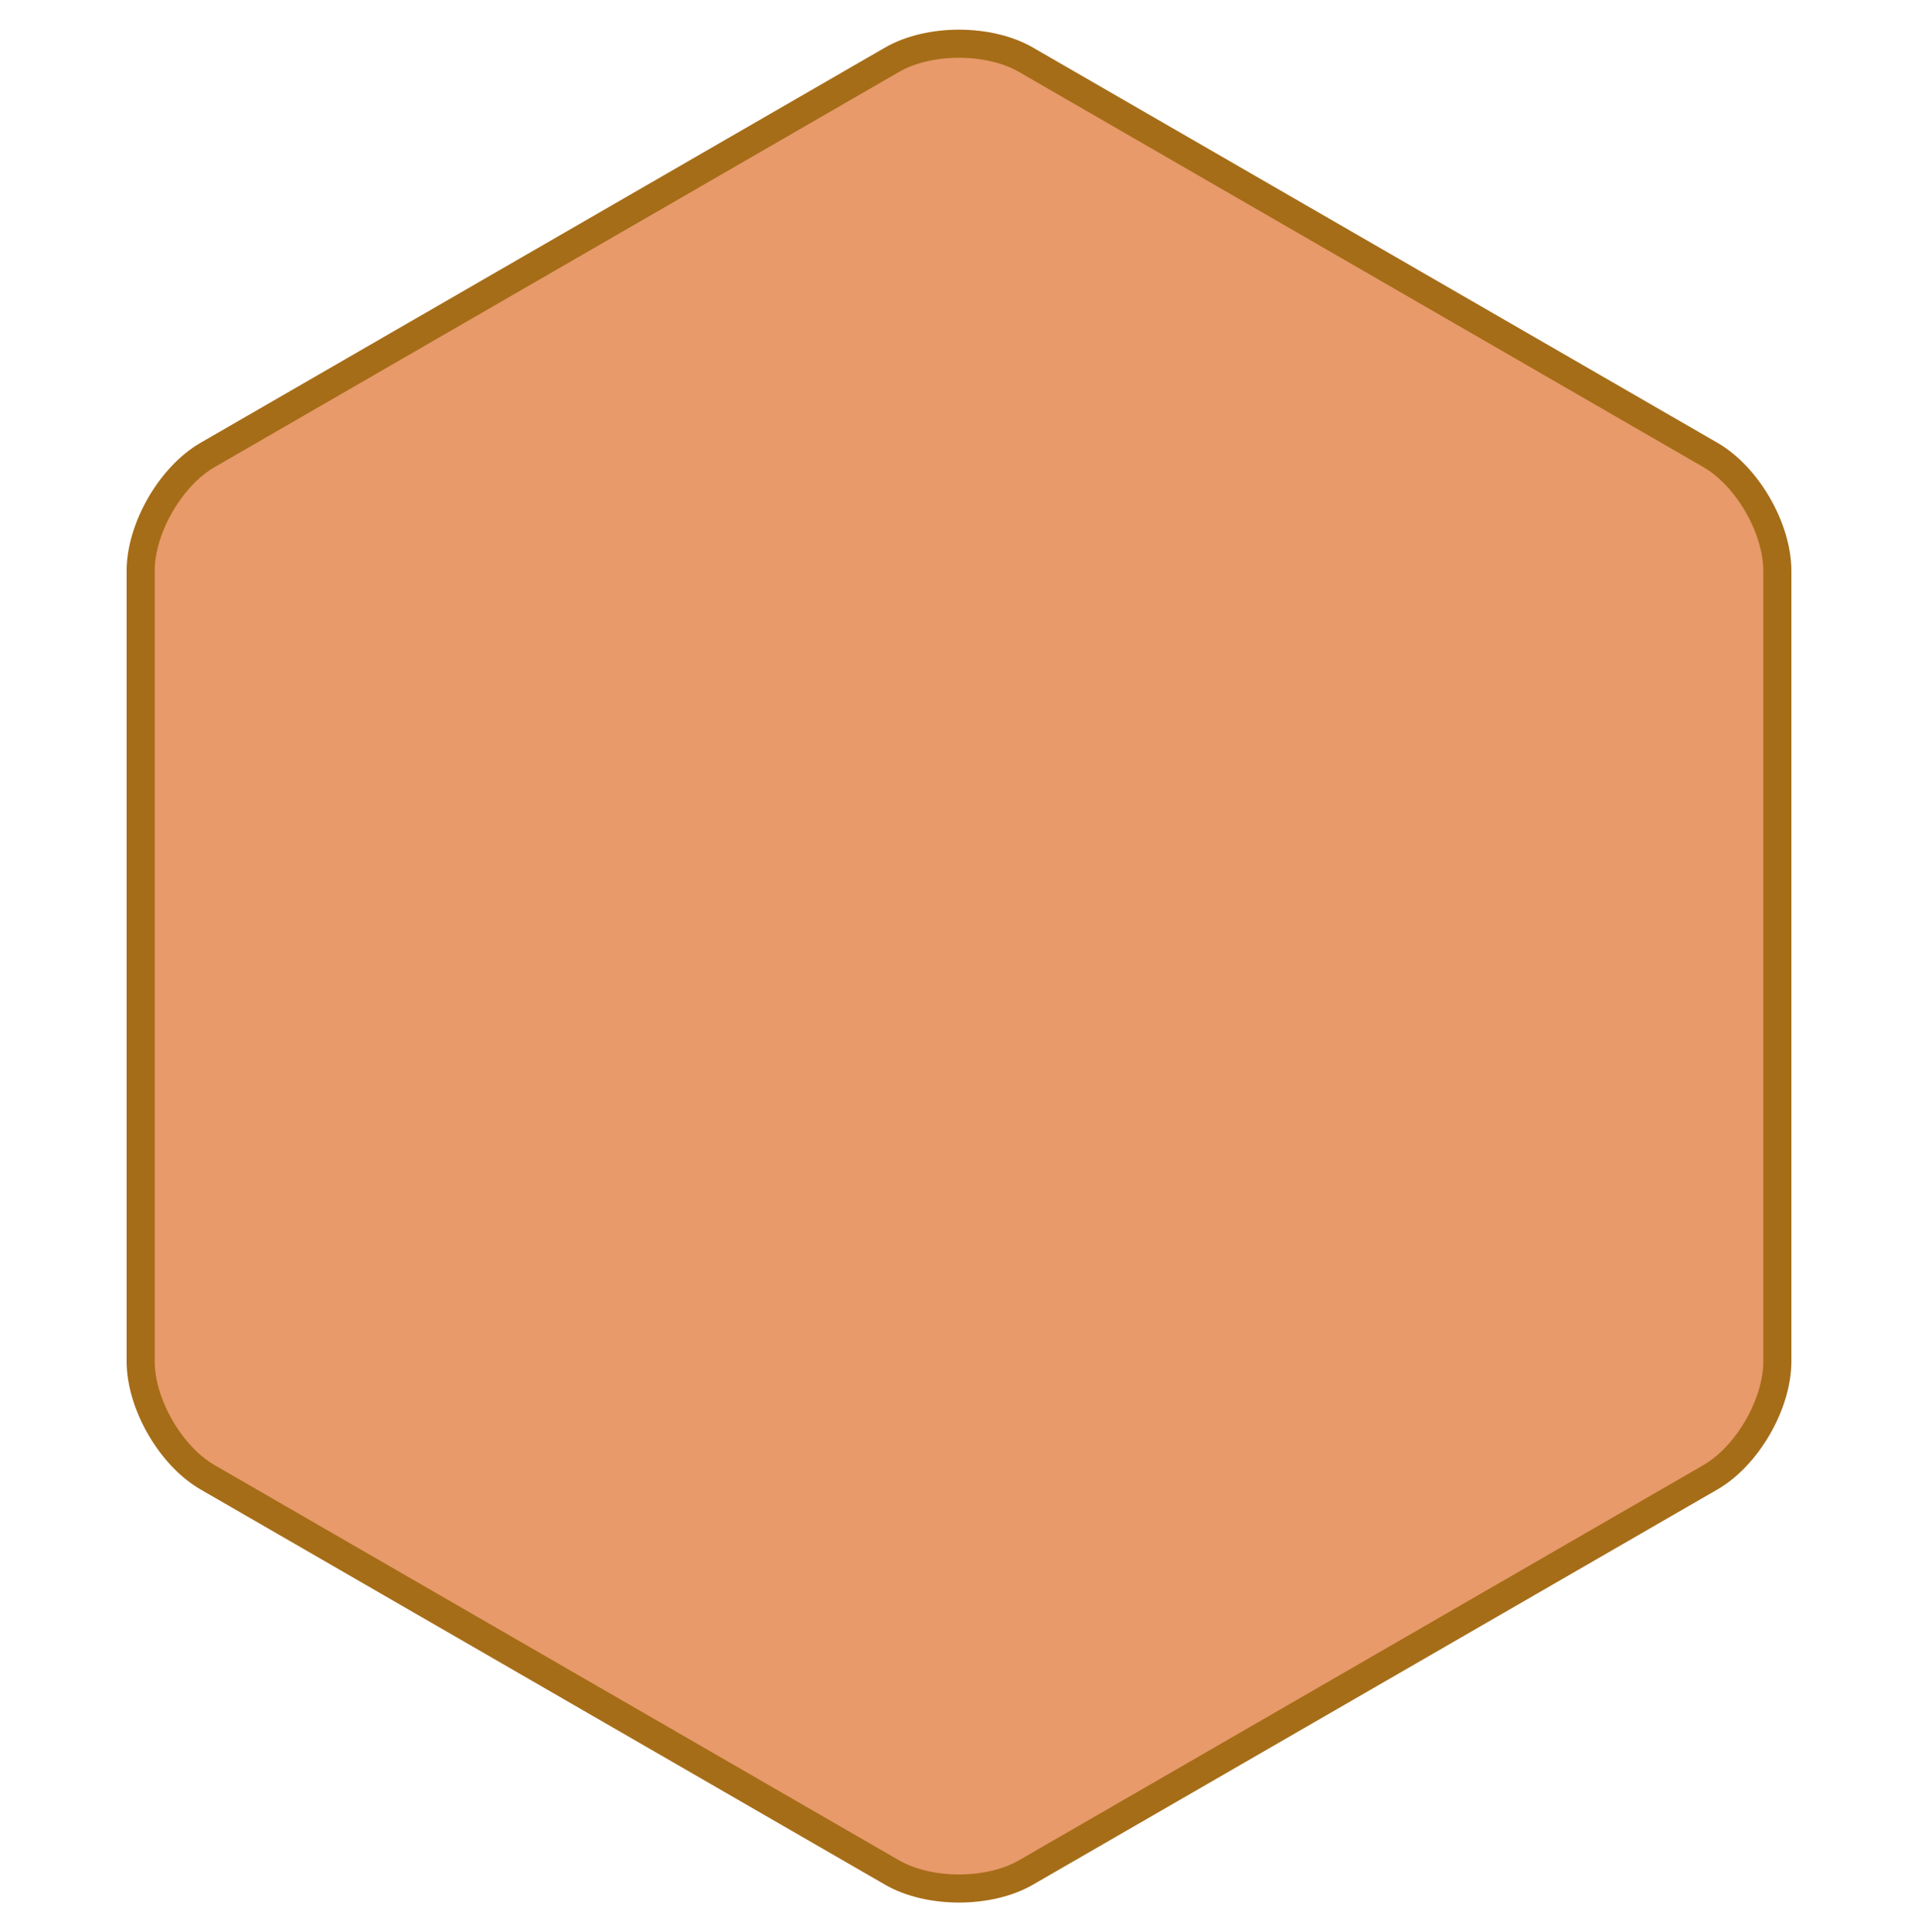 <svg id="e7RPOYLvjKA1" xmlns="http://www.w3.org/2000/svg" xmlns:xlink="http://www.w3.org/1999/xlink" viewBox="0 0 273 275" shape-rendering="geometricPrecision" text-rendering="geometricPrecision"><g id="e7RPOYLvjKA2"><path id="e7RPOYLvjKA3" d="M126.968,8.503C132.232,5.464,140.766,5.463,146.032,8.503L243.448,64.747C248.713,67.786,252.98,75.176,252.98,81.257L252.98,193.743C252.98,199.822,248.714,207.213,243.448,210.253L146.032,266.497C140.768,269.536,132.234,269.537,126.968,266.497L29.552,210.253C24.287,207.214,20.02,199.824,20.02,193.743L20.02,81.257C20.02,75.178,24.286,67.787,29.552,64.747L126.968,8.503Z" fill="rgb(232,154,106)" fill-rule="evenodd" stroke="rgb(166,109,24)" stroke-width="4"/></g></svg>
